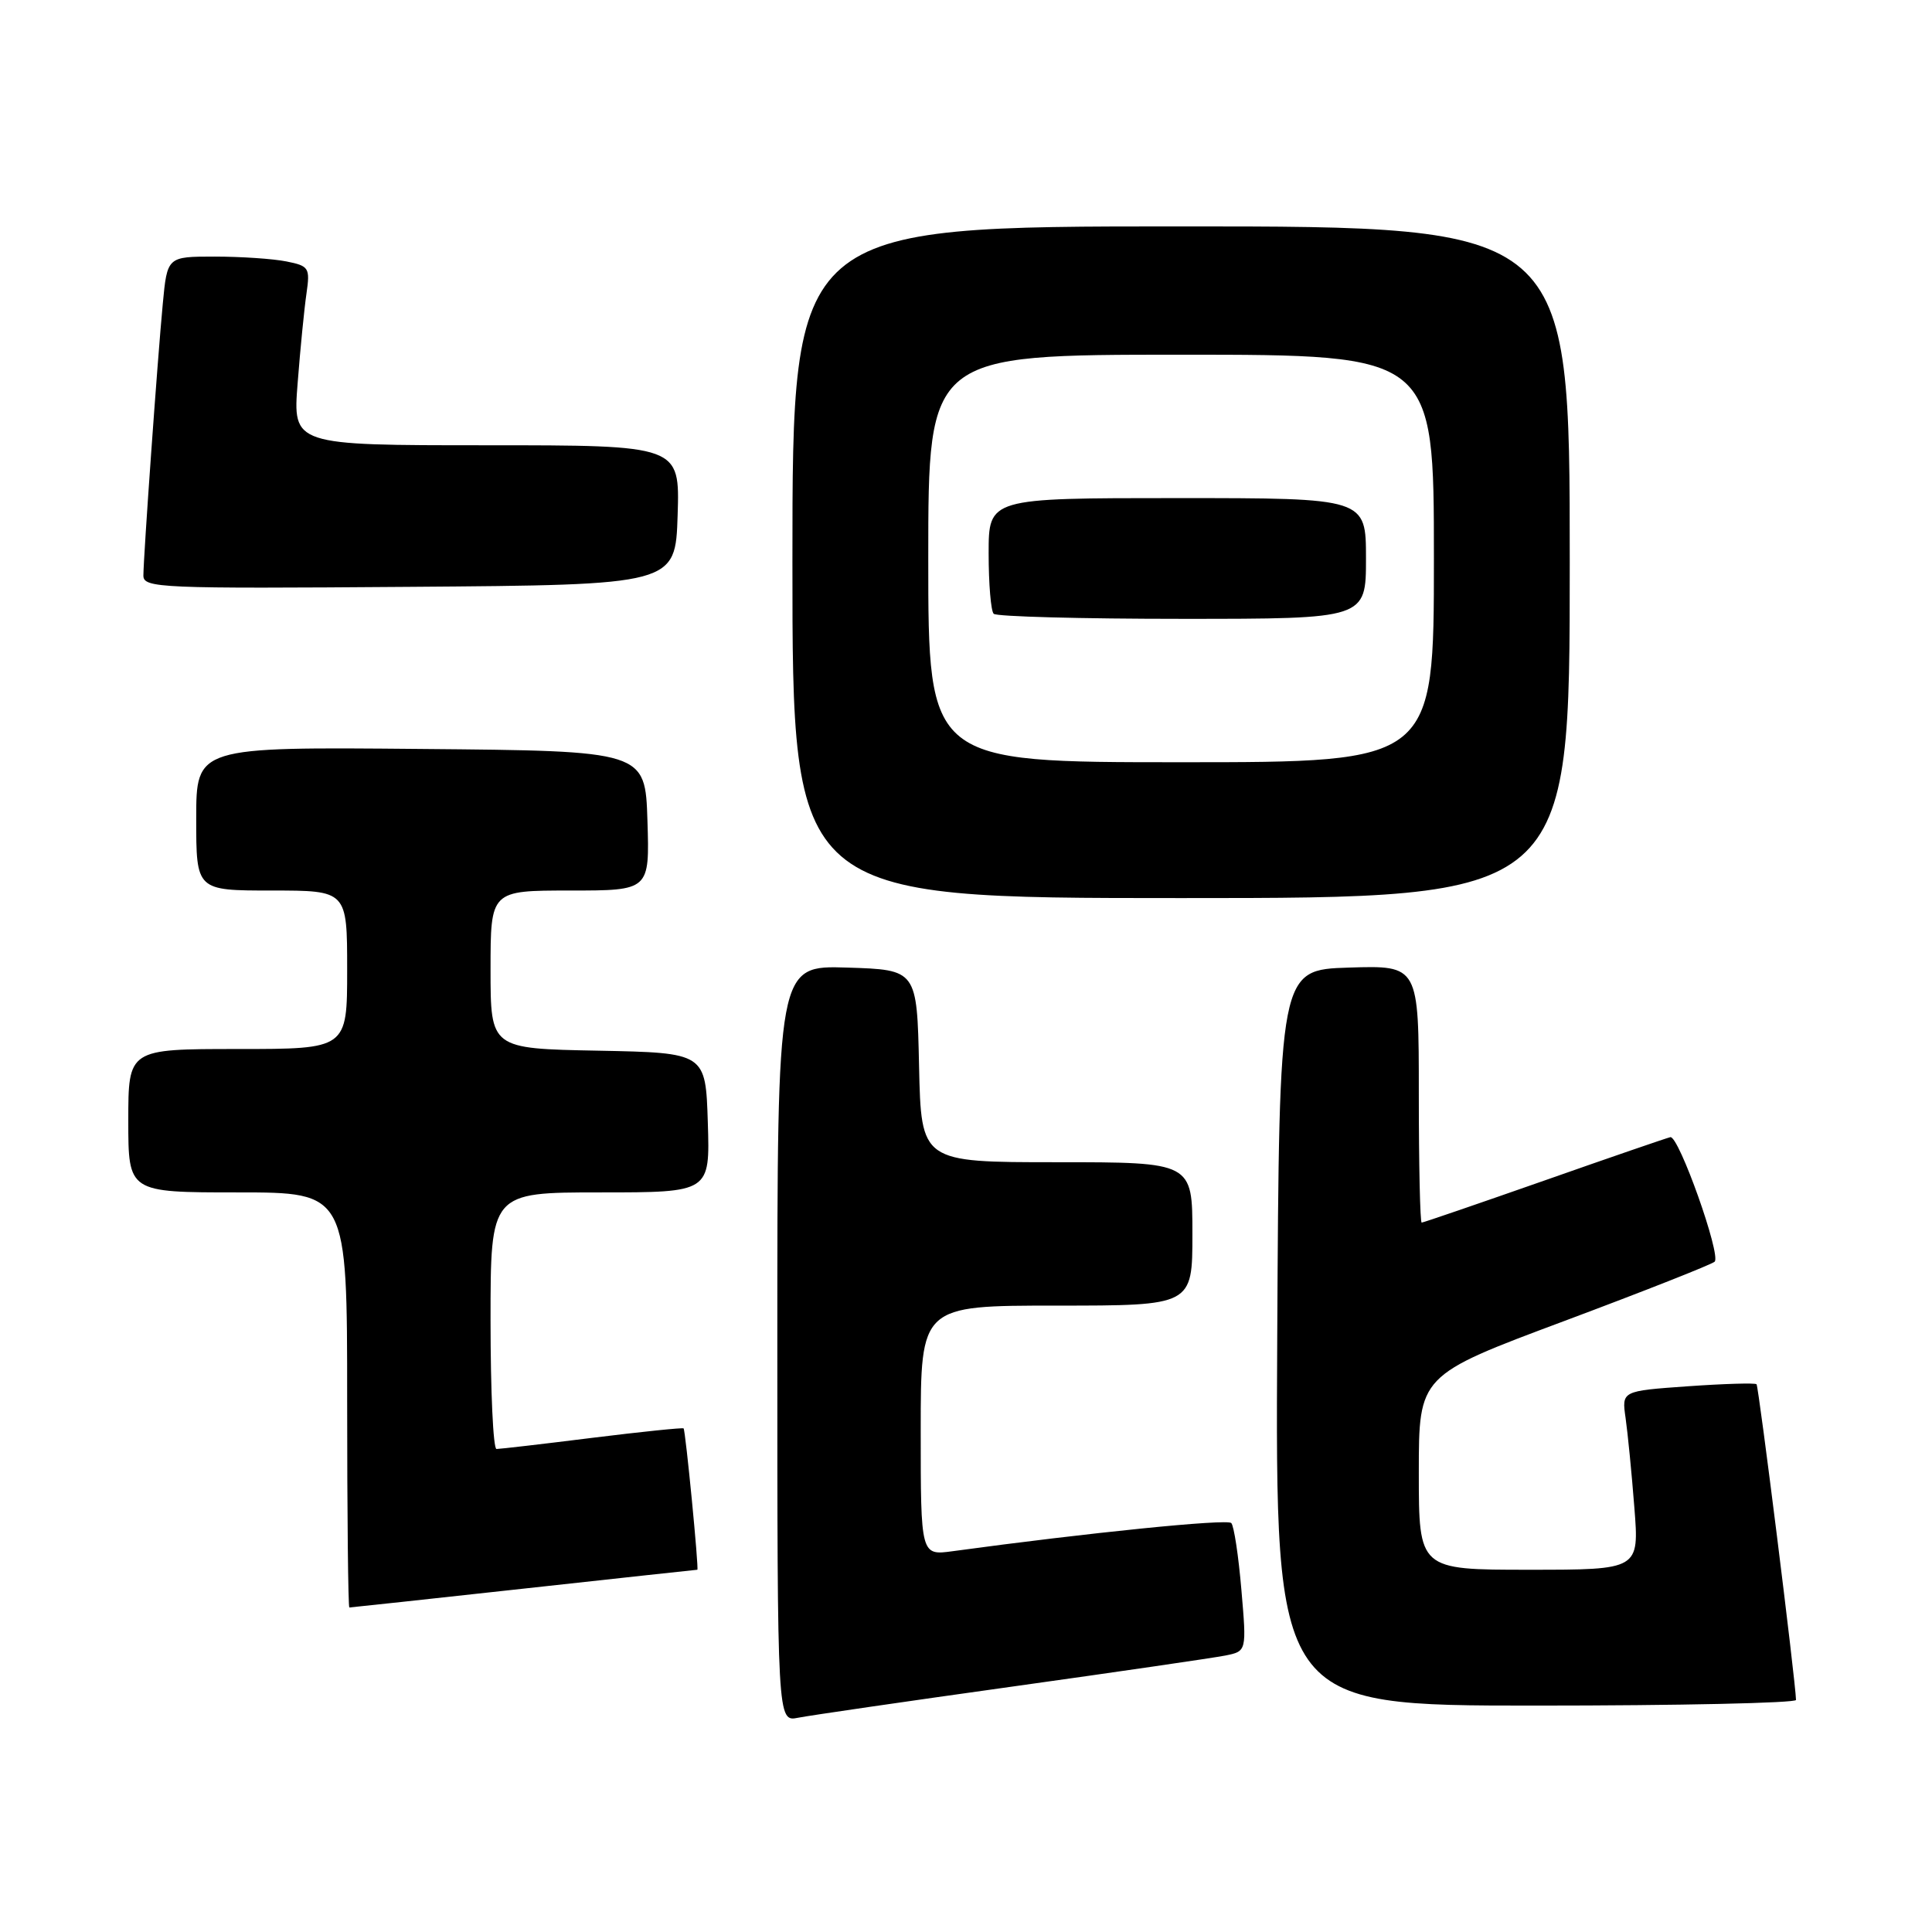 <?xml version="1.0" encoding="UTF-8" standalone="no"?>
<!DOCTYPE svg PUBLIC "-//W3C//DTD SVG 1.1//EN" "http://www.w3.org/Graphics/SVG/1.1/DTD/svg11.dtd" >
<svg xmlns="http://www.w3.org/2000/svg" xmlns:xlink="http://www.w3.org/1999/xlink" version="1.1" viewBox="0 0 256 256">
 <g >
 <path fill="currentColor"
d=" M 134.00 223.50 C 148.03 221.54 160.78 219.68 162.35 219.37 C 165.19 218.80 165.19 218.80 164.49 210.65 C 164.11 206.17 163.51 202.19 163.15 201.81 C 162.61 201.23 144.06 203.11 126.25 205.54 C 122.00 206.12 122.00 206.12 122.00 189.56 C 122.00 173.00 122.00 173.00 140.00 173.00 C 158.00 173.00 158.00 173.00 158.00 163.50 C 158.00 154.00 158.00 154.00 140.03 154.00 C 122.06 154.00 122.06 154.00 121.78 141.25 C 121.50 128.50 121.50 128.50 112.25 128.21 C 103.00 127.92 103.00 127.92 103.00 178.04 C 103.00 228.16 103.00 228.16 105.75 227.61 C 107.26 227.31 119.97 225.46 134.00 223.50 Z  M 237.98 225.25 C 237.92 222.73 233.04 183.71 232.75 183.42 C 232.56 183.23 228.46 183.35 223.64 183.69 C 214.88 184.31 214.88 184.31 215.40 187.90 C 215.68 189.88 216.21 195.21 216.56 199.75 C 217.21 208.00 217.21 208.00 202.60 208.00 C 188.00 208.00 188.00 208.00 188.00 195.12 C 188.00 182.24 188.00 182.24 207.25 175.05 C 217.84 171.09 226.81 167.55 227.20 167.18 C 228.08 166.31 222.44 150.44 221.33 150.68 C 220.87 150.78 213.36 153.36 204.63 156.43 C 195.90 159.49 188.59 162.00 188.38 162.00 C 188.17 162.00 188.00 154.33 188.00 144.96 C 188.00 127.92 188.00 127.92 178.75 128.21 C 169.50 128.50 169.50 128.50 169.24 177.25 C 168.98 226.00 168.98 226.00 203.49 226.00 C 222.47 226.00 237.99 225.66 237.98 225.25 Z  M 69.40 210.50 C 81.95 209.12 92.30 208.00 92.40 208.00 C 92.63 208.00 90.84 189.57 90.58 189.27 C 90.47 189.15 85.02 189.71 78.48 190.52 C 71.93 191.34 66.22 192.00 65.79 192.00 C 65.35 192.00 65.00 184.35 65.00 175.00 C 65.00 158.00 65.00 158.00 79.54 158.00 C 94.08 158.00 94.08 158.00 93.79 148.75 C 93.50 139.50 93.50 139.50 79.25 139.22 C 65.00 138.95 65.00 138.95 65.00 128.47 C 65.00 118.00 65.00 118.00 75.54 118.00 C 86.08 118.00 86.08 118.00 85.79 108.75 C 85.50 99.50 85.50 99.50 55.75 99.24 C 26.00 98.97 26.00 98.97 26.00 108.49 C 26.00 118.00 26.00 118.00 36.00 118.00 C 46.00 118.00 46.00 118.00 46.00 128.50 C 46.00 139.00 46.00 139.00 31.50 139.00 C 17.00 139.00 17.00 139.00 17.00 148.50 C 17.00 158.00 17.00 158.00 31.50 158.00 C 46.00 158.00 46.00 158.00 46.00 185.50 C 46.00 200.62 46.13 213.00 46.29 213.00 C 46.45 213.00 56.85 211.88 69.40 210.50 Z  M 208.00 74.50 C 208.00 30.00 208.00 30.00 156.50 30.00 C 105.00 30.00 105.00 30.00 105.00 74.50 C 105.00 119.00 105.00 119.00 156.50 119.00 C 208.00 119.00 208.00 119.00 208.00 74.50 Z  M 89.79 68.25 C 90.08 59.00 90.08 59.00 64.43 59.00 C 38.79 59.00 38.79 59.00 39.44 50.75 C 39.79 46.21 40.32 40.87 40.61 38.89 C 41.10 35.48 40.95 35.24 37.94 34.64 C 36.19 34.29 31.92 34.00 28.45 34.00 C 22.16 34.00 22.16 34.00 21.57 40.25 C 20.87 47.63 19.01 73.73 19.00 76.26 C 19.00 77.92 21.15 78.01 54.25 77.76 C 89.50 77.50 89.50 77.50 89.79 68.25 Z  M 123.00 74.00 C 123.00 47.00 123.00 47.00 156.50 47.00 C 190.00 47.00 190.00 47.00 190.00 74.00 C 190.00 101.00 190.00 101.00 156.50 101.00 C 123.00 101.00 123.00 101.00 123.00 74.00 Z  M 181.00 74.00 C 181.00 66.00 181.00 66.00 156.00 66.00 C 131.00 66.00 131.00 66.00 131.00 73.33 C 131.00 77.37 131.30 80.97 131.67 81.33 C 132.03 81.70 143.28 82.00 156.67 82.00 C 181.00 82.00 181.00 82.00 181.00 74.00 Z "/>
</g>
</svg>
